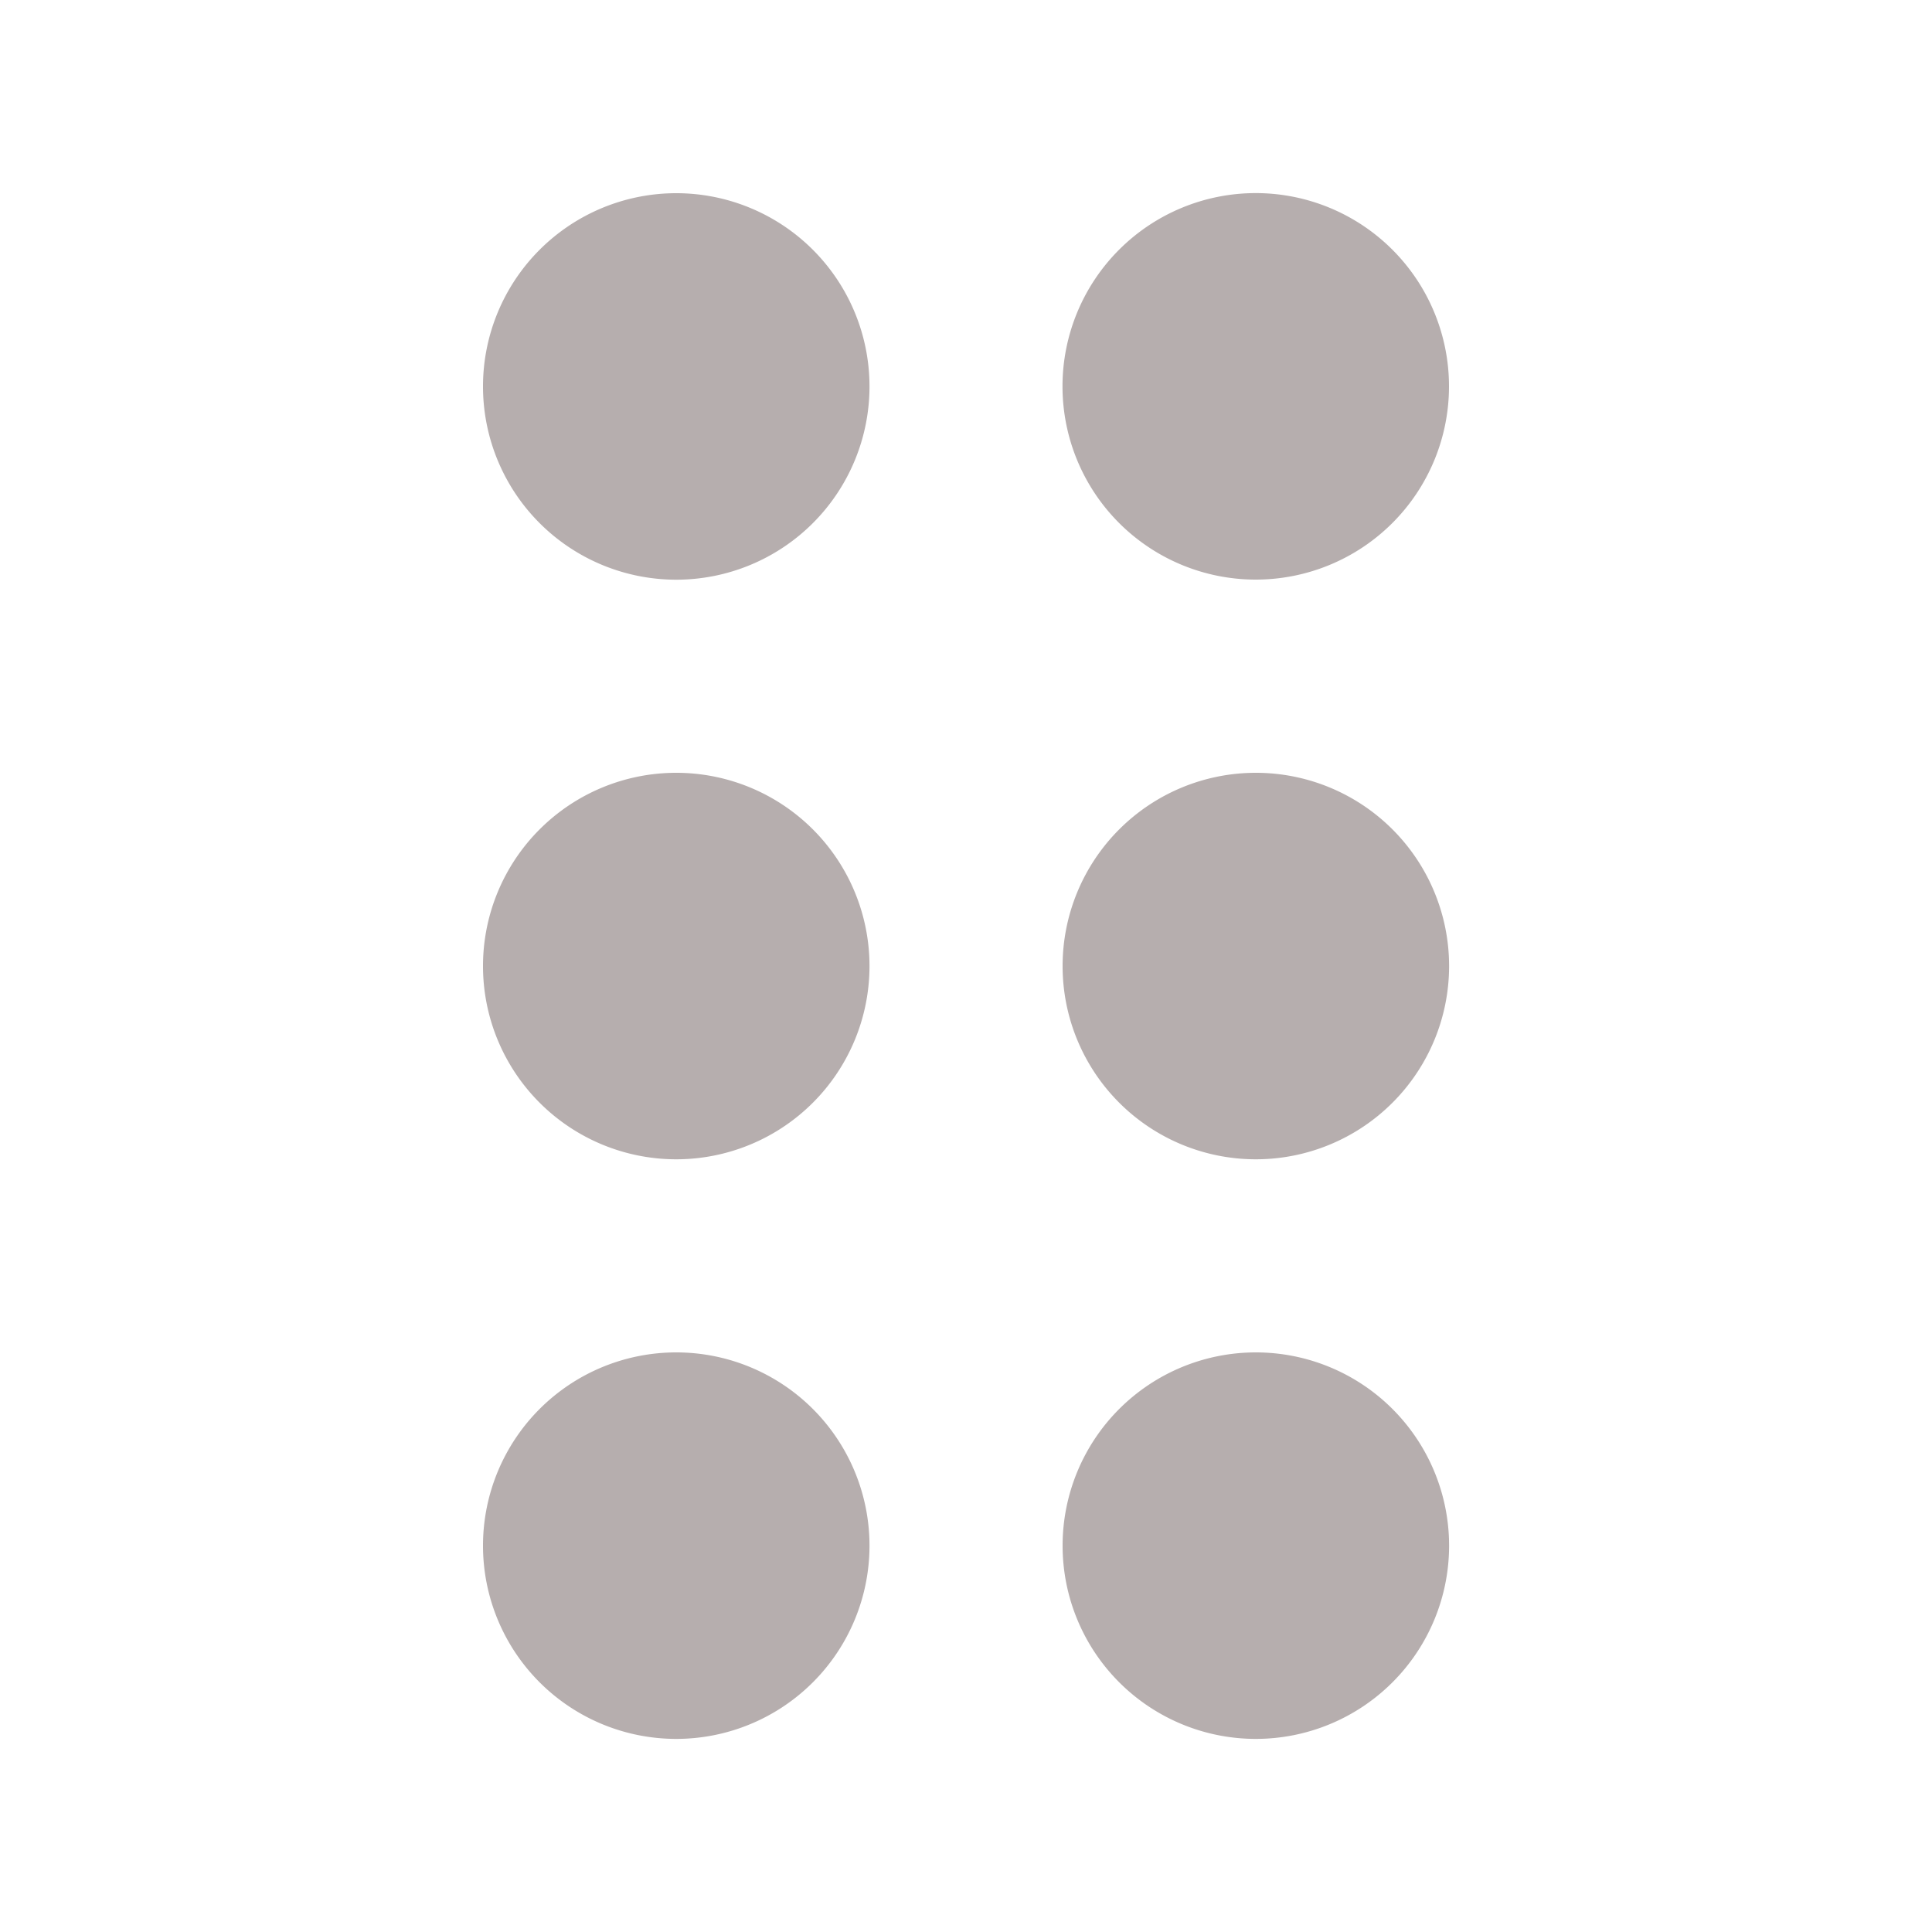 <?xml version="1.0" encoding="utf-8"?><!-- Uploaded to: SVG Repo, www.svgrepo.com, Generator: SVG Repo Mixer Tools -->
<svg width="800px" height="800px" viewBox="0 0 20 20" xmlns="http://www.w3.org/2000/svg"><path d="M7 2a2 2 0 10.001 4.001A2 2 0 007 2zm0 6a2 2 0 10.001 4.001A2 2 0 007 8zm0 6a2 2 0 10.001 4.001A2 2 0 007 14zm6-8a2 2 0 10-.001-4.001A2 2 0 0013 6zm0 2a2 2 0 10.001 4.001A2 2 0 0013 8zm0 6a2 2 0 10.001 4.001A2 2 0 0013 14z" fill="#b6aeae"/></svg>